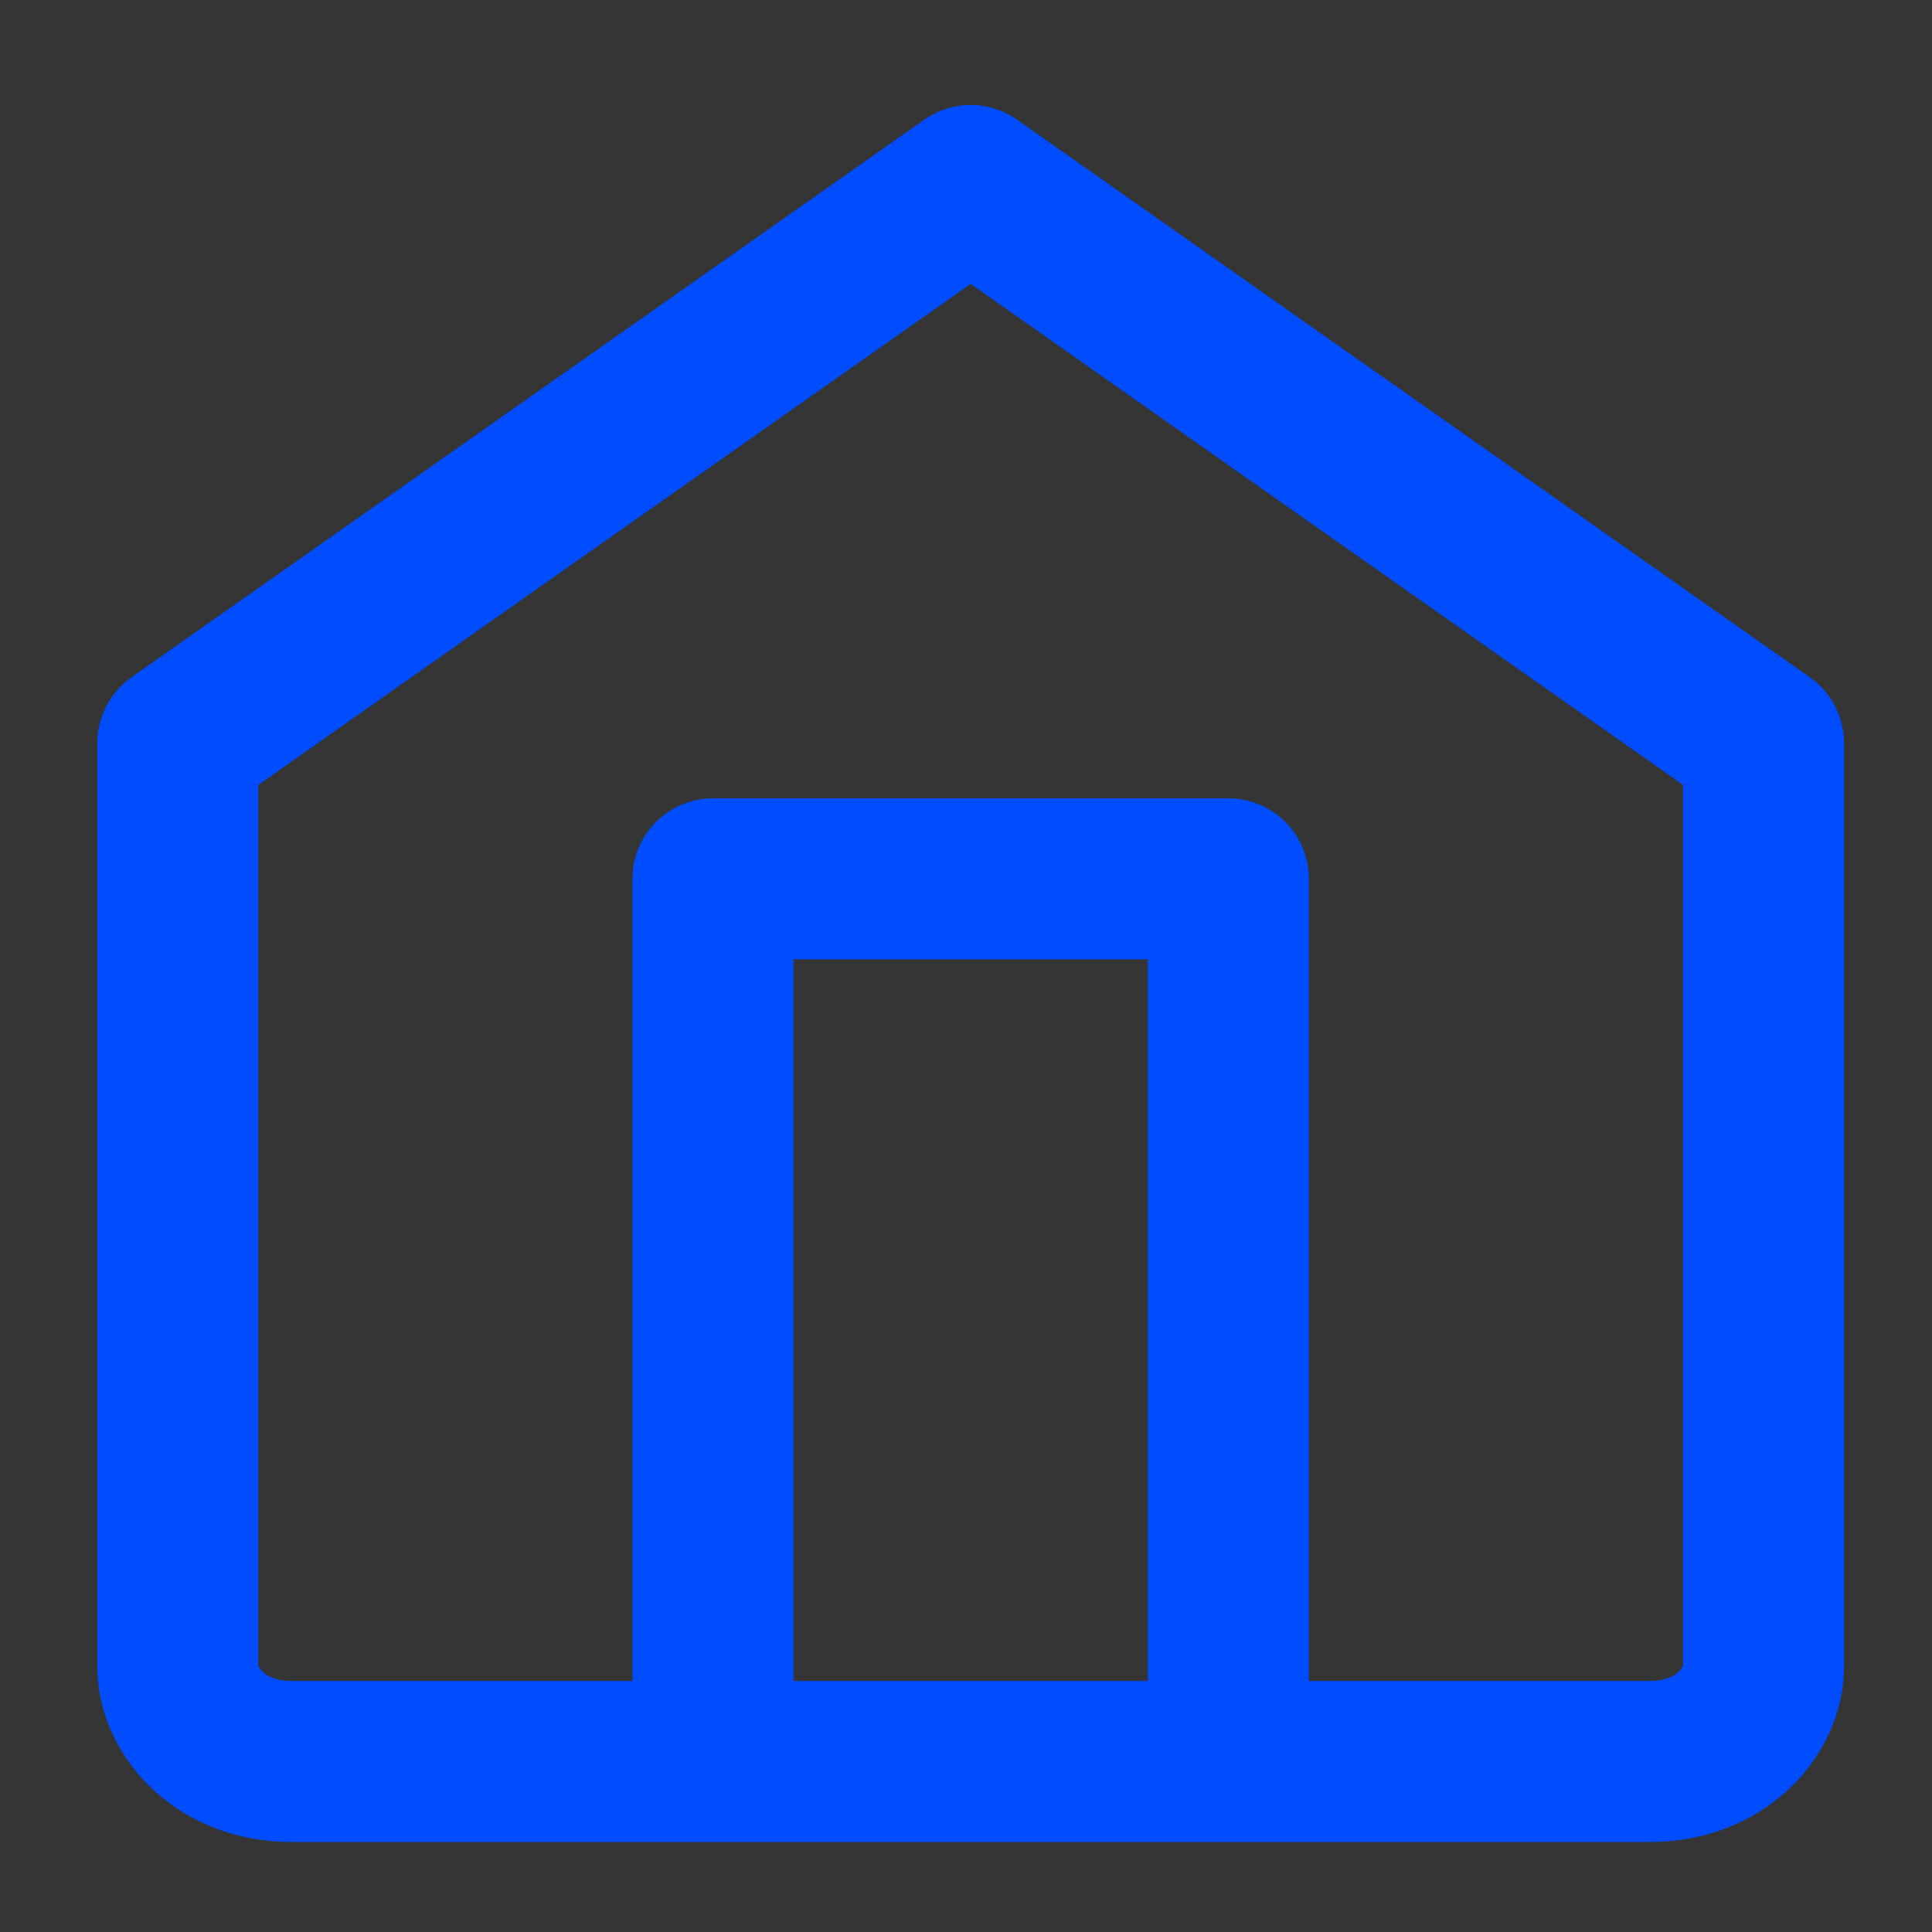 <svg width="24" height="24" viewBox="0 0 24 24" fill="none" xmlns="http://www.w3.org/2000/svg">
<rect x="0" y="0" width="24" height="24" fill="#333333" stroke="none"/>
<rect opacity="0.01" width="24" height="24" fill="white"/>
<g clip-path="url(#clip0_2_5948)">
<g clip-path="url(#clip1_2_5948)">
<path d="M2.209 20.702V9.231L12.058 2.304L21.907 9.231V20.702C21.907 21.262 21.373 21.882 20.496 21.882H3.62C2.744 21.882 2.209 21.262 2.209 20.702Z" stroke="#004CFF" stroke-width="2" stroke-linecap="round" stroke-linejoin="round"/>
<path d="M8.857 20.925V10.917H15.259V20.925" stroke="#004CFF" stroke-width="2" stroke-linecap="round" stroke-linejoin="round"/>
</g>
</g>
<defs>
<clipPath id="clip0_2_5948">
<rect width="21.698" height="21.801" fill="white" transform="translate(1.209 1.081)"/>
</clipPath>
<clipPath id="clip1_2_5948">
<rect width="21.698" height="21.801" fill="white" transform="translate(1.209 1.081)"/>
</clipPath>
</defs>
</svg>
